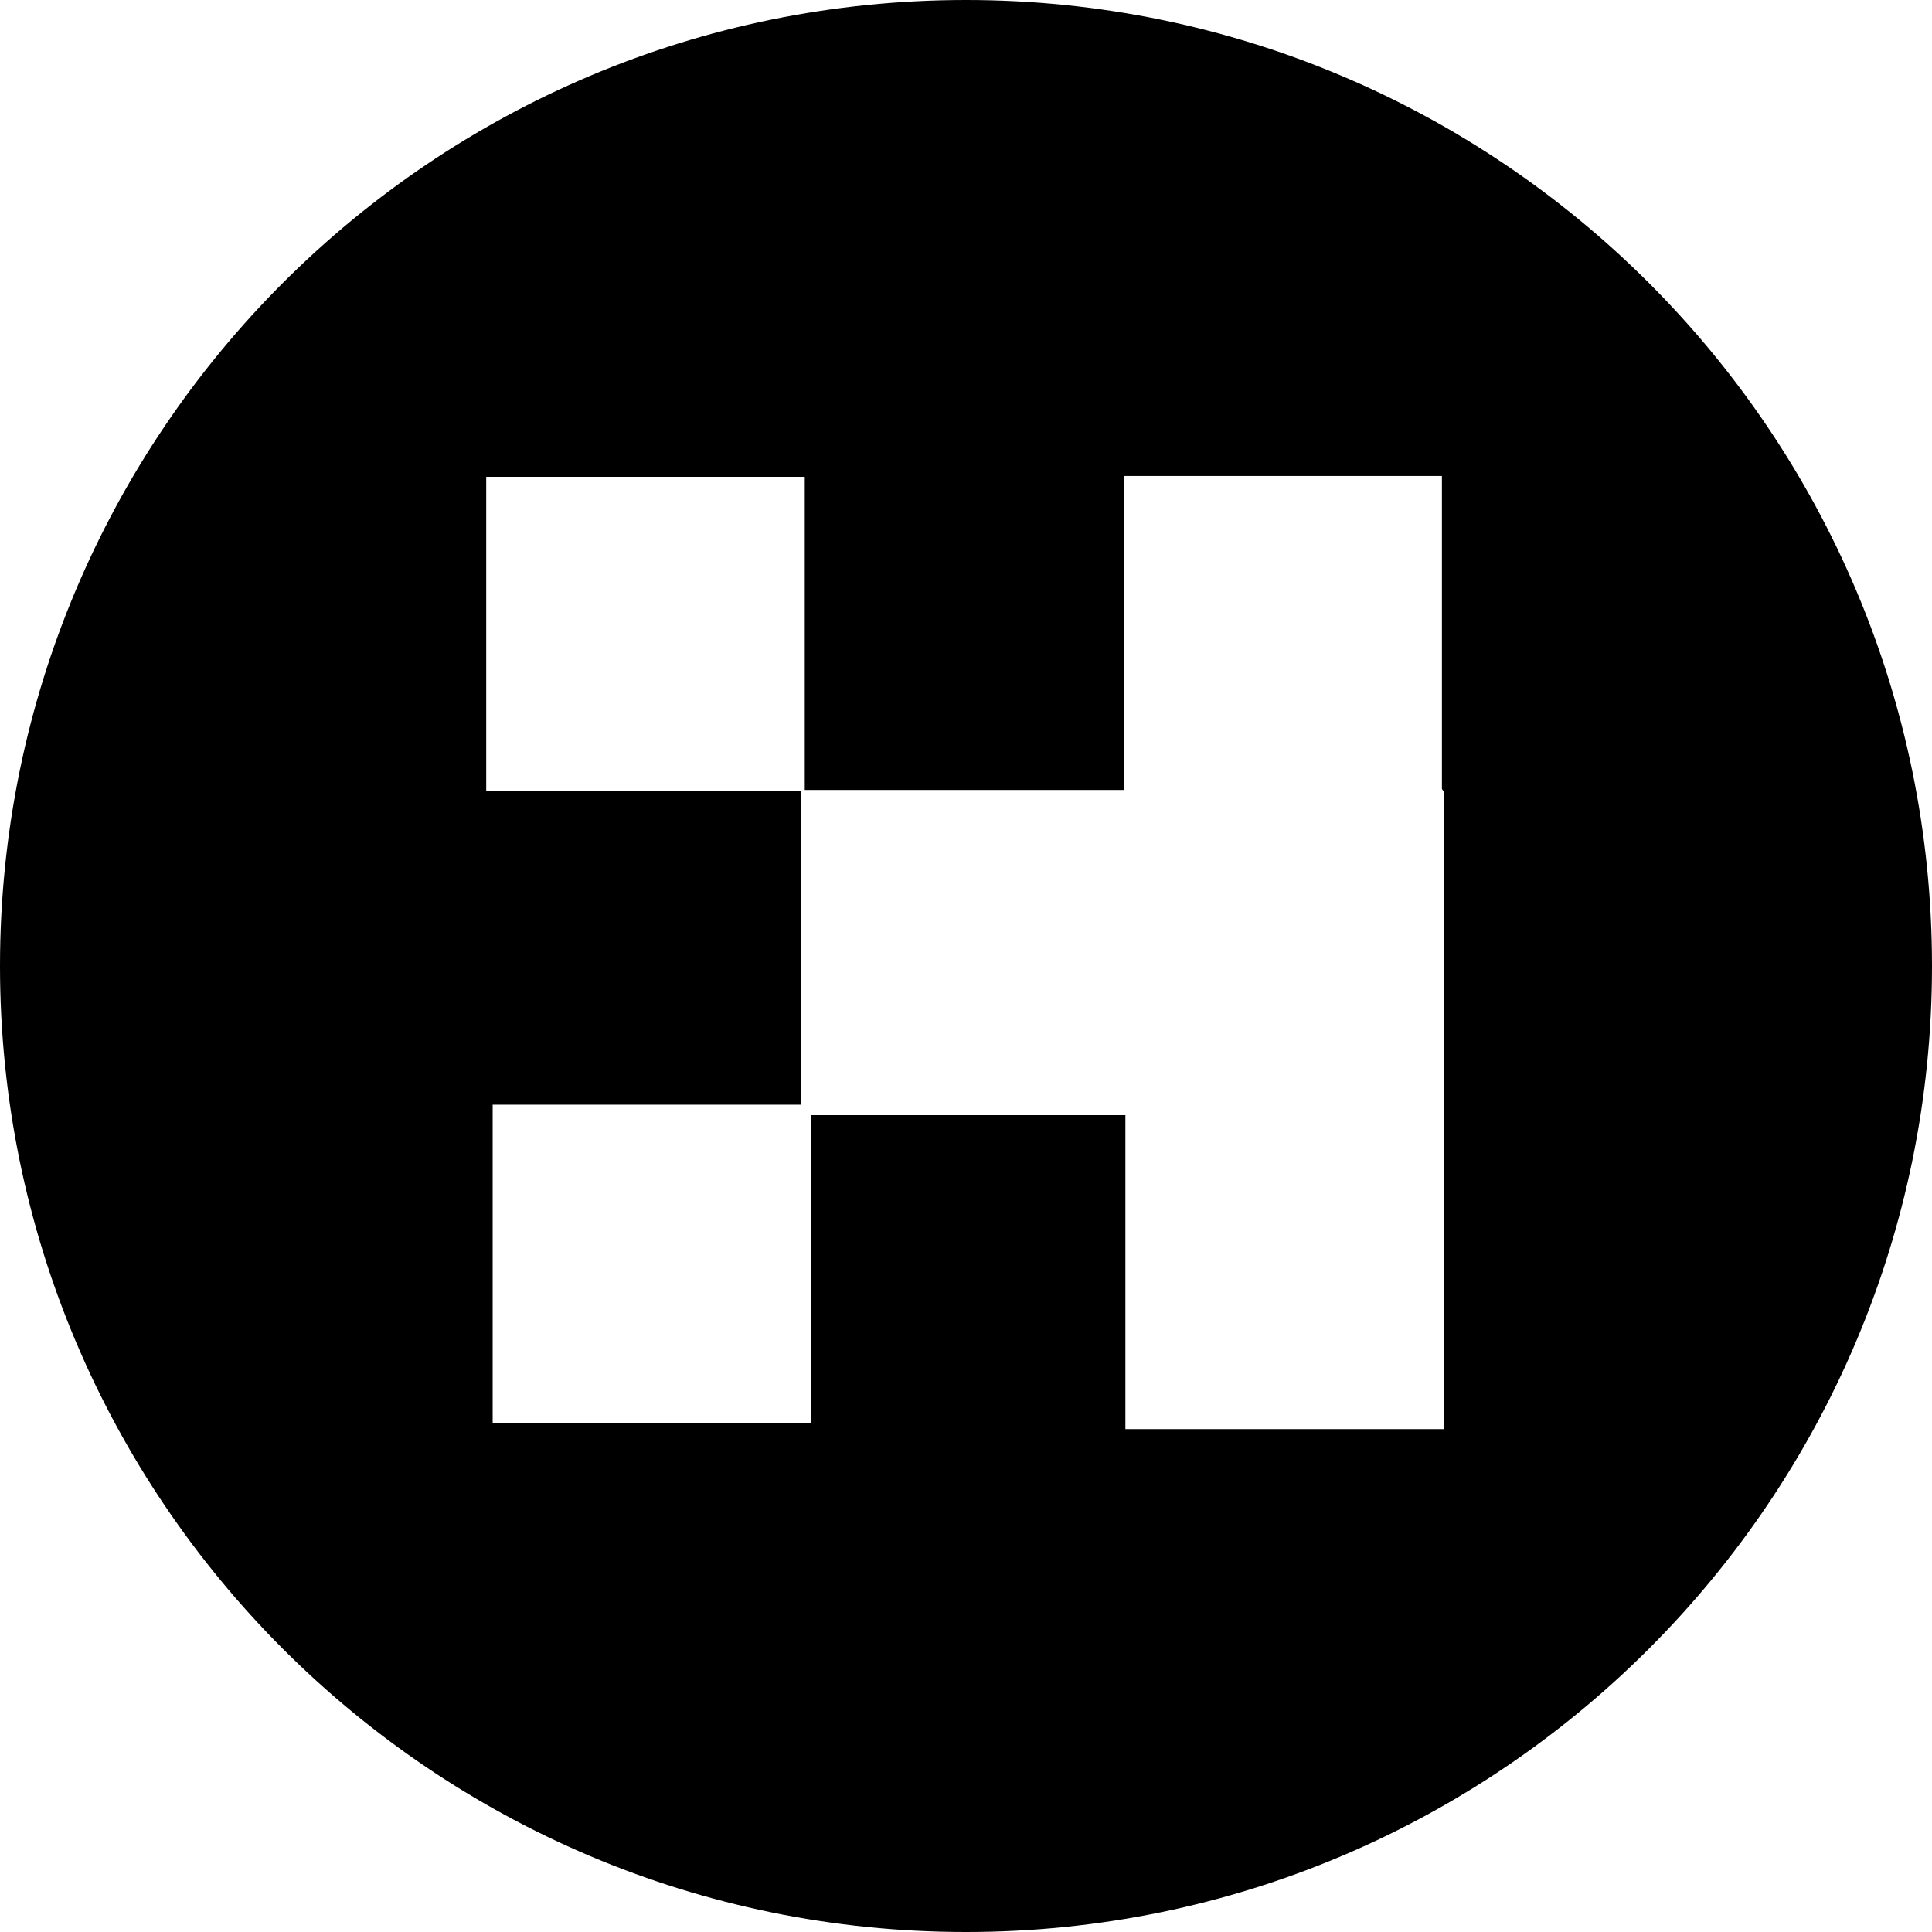 <svg viewBox="0 0 24 24" xmlns="http://www.w3.org/2000/svg"><path d="M12 0C5.371 0 0 5.371 0 12c0 6.62 5.371 12 12 12 6.62 0 12-5.38 12-12 0-6.629-5.38-12-12-12Zm5.94 9.843v7.91h-3.96v-3.9h-3.9v3.83H6.12v-3.96h3.83v-3.9H6.04v-3.9h3.957v3.89h3.965v-3.9h3.95V9.8Z"/></svg>